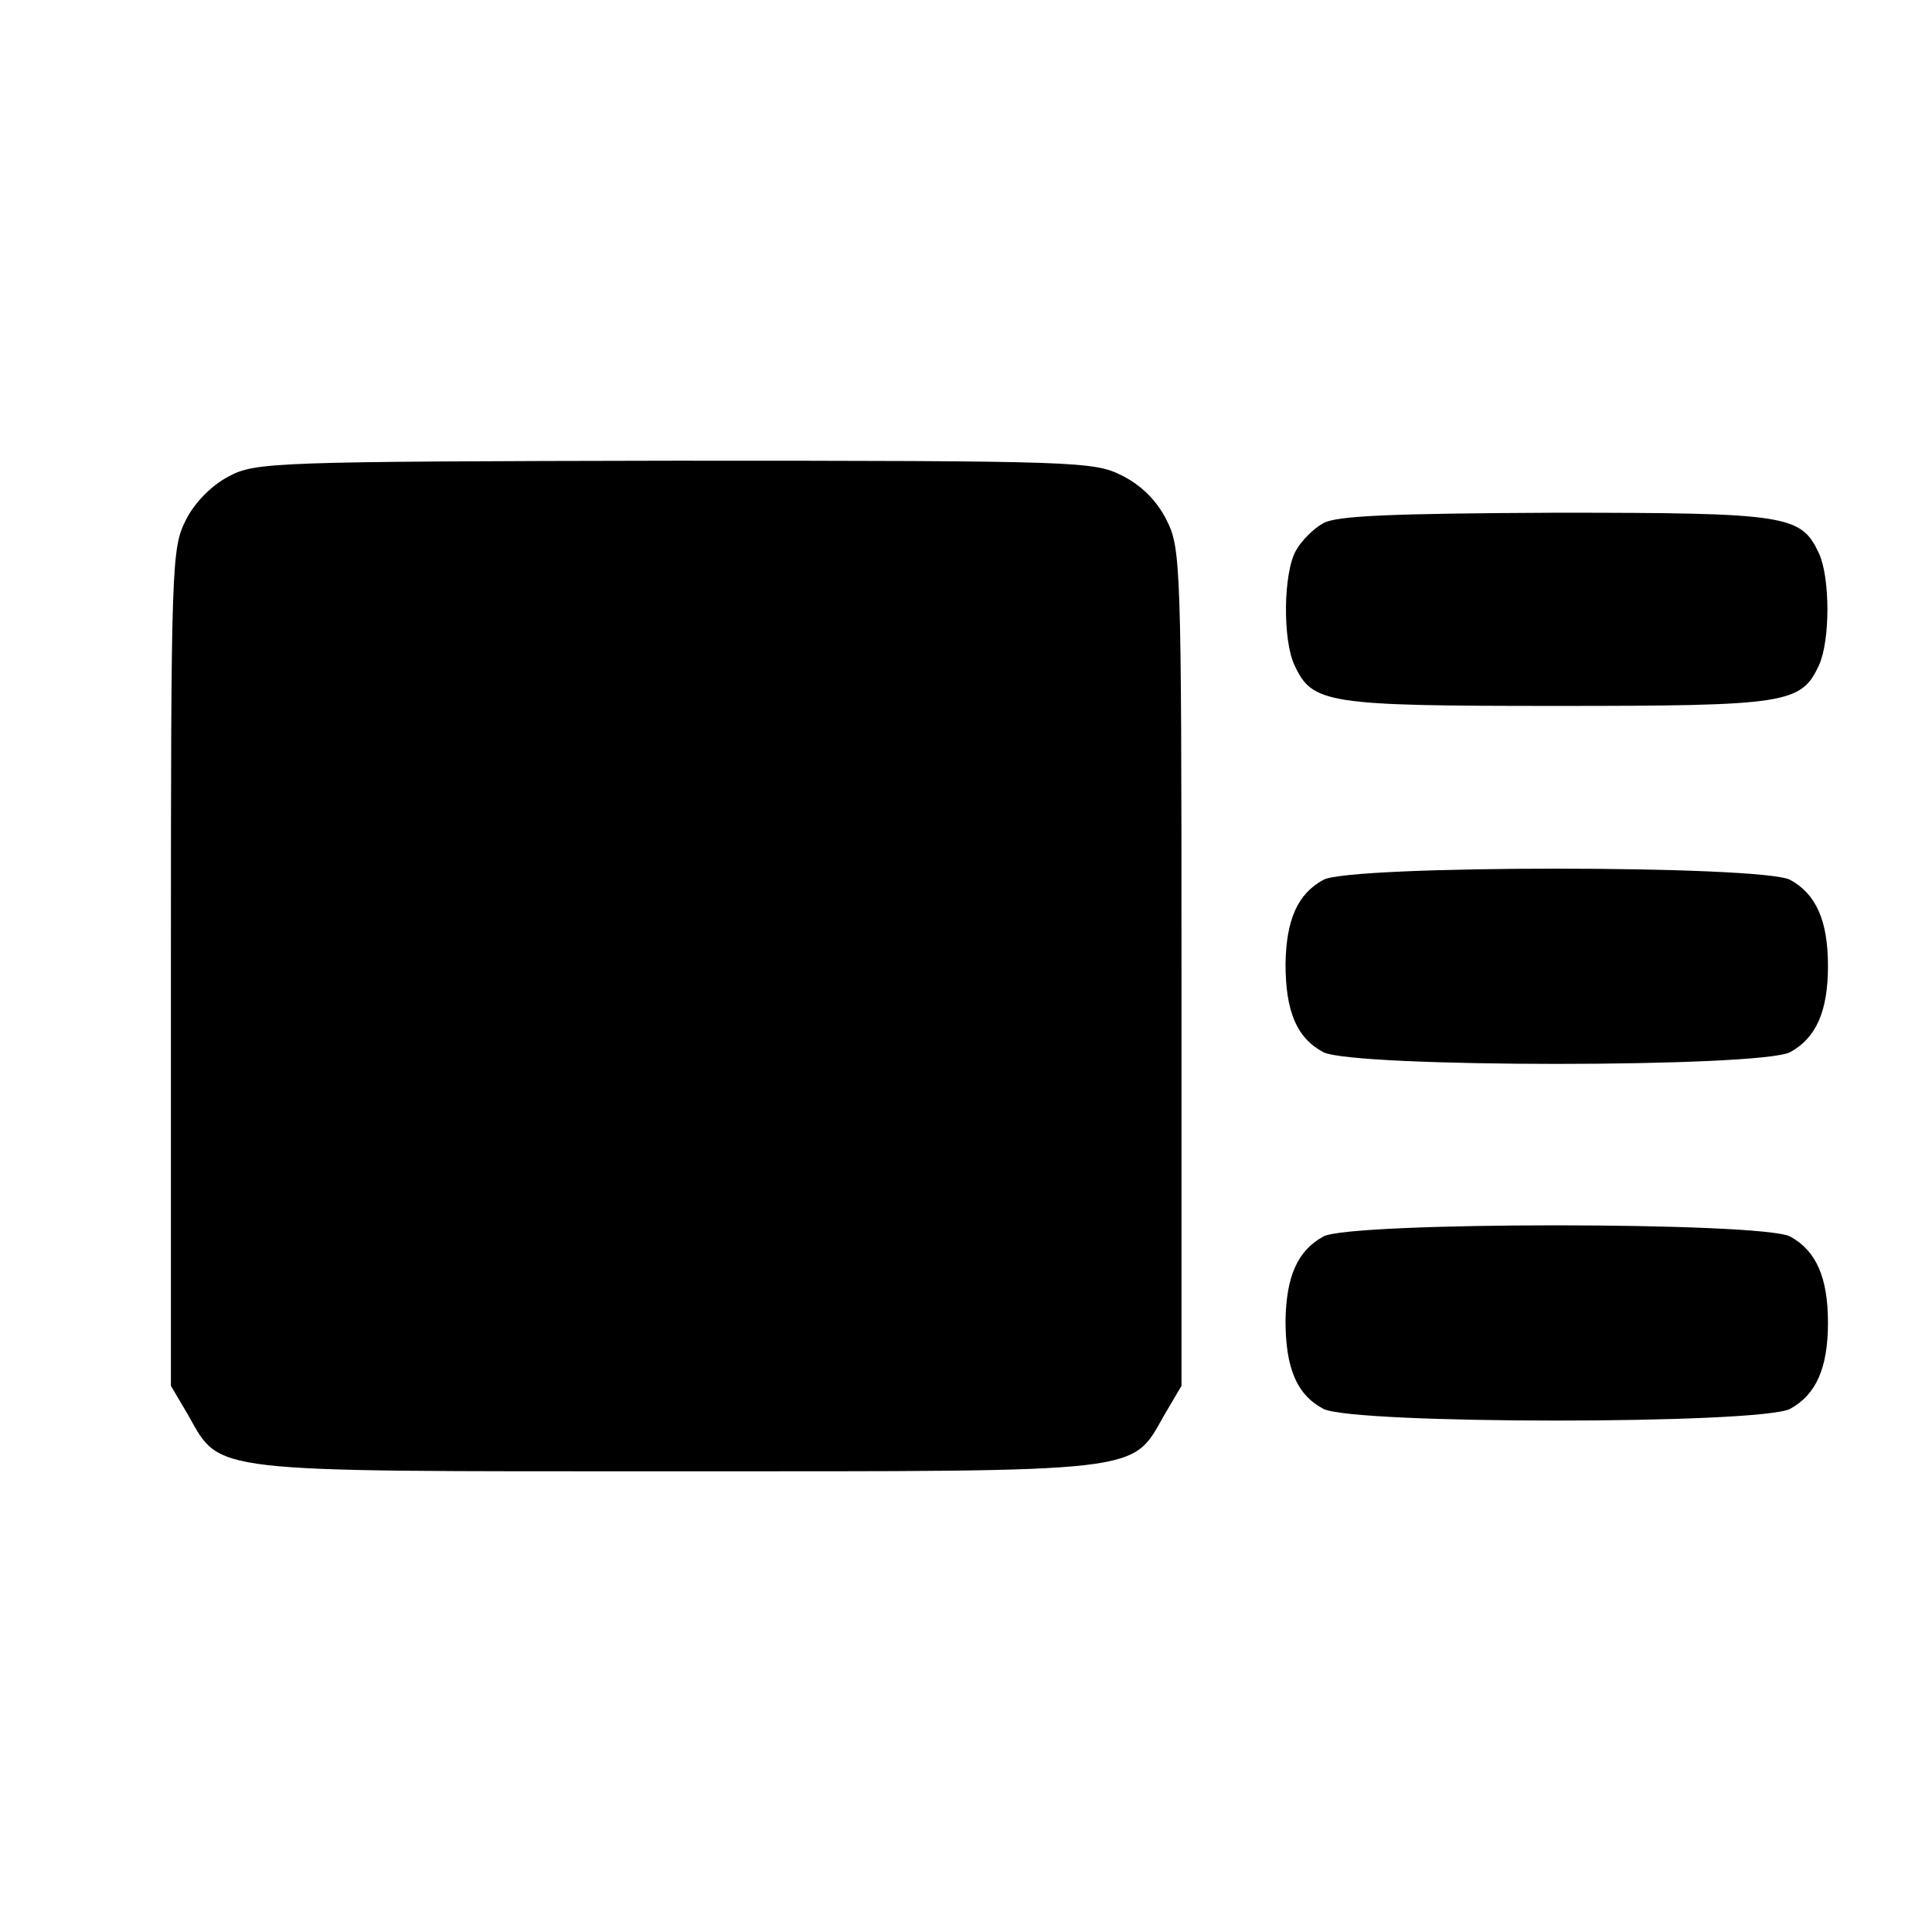 <?xml version="1.0" standalone="no"?>
<!DOCTYPE svg PUBLIC "-//W3C//DTD SVG 20010904//EN"
 "http://www.w3.org/TR/2001/REC-SVG-20010904/DTD/svg10.dtd">
<svg version="1.0" xmlns="http://www.w3.org/2000/svg"
 width="260pt" height="260pt" viewBox="0 0 260 260"
 preserveAspectRatio="xMidYMid meet">
<g transform="translate(0,260) scale(0.1,-0.1)"
fill="#000000" stroke="none">
<path d="M308 1959 c-23 -12 -46 -35 -58 -59 -19 -38 -20 -58 -20 -602 l0
-563 23 -39 c45 -79 20 -76 657 -76 637 0 612 -3 657 76 l23 39 0 563 c0 544
-1 564 -20 602 -13 26 -34 47 -60 60 -38 19 -57 20 -602 20 -541 -1 -564 -2
-600 -21z"/>
<path d="M1781 1896 c-13 -7 -30 -24 -37 -37 -17 -30 -18 -120 -2 -154 24 -52
43 -55 353 -55 310 0 329 3 353 55 15 33 15 117 0 150 -24 52 -42 55 -355 55
-220 -1 -294 -4 -312 -14z"/>
<path d="M1781 1416 c-35 -19 -50 -54 -51 -113 0 -64 15 -100 51 -119 41 -21
587 -21 628 0 35 19 51 55 51 116 0 61 -16 97 -51 116 -39 20 -592 20 -628 0z"/>
<path d="M1781 936 c-35 -19 -50 -54 -51 -113 0 -64 15 -100 51 -119 41 -21
587 -21 628 0 35 19 51 55 51 116 0 61 -16 97 -51 116 -39 20 -592 20 -628 0z"/>
</g>
</svg>
